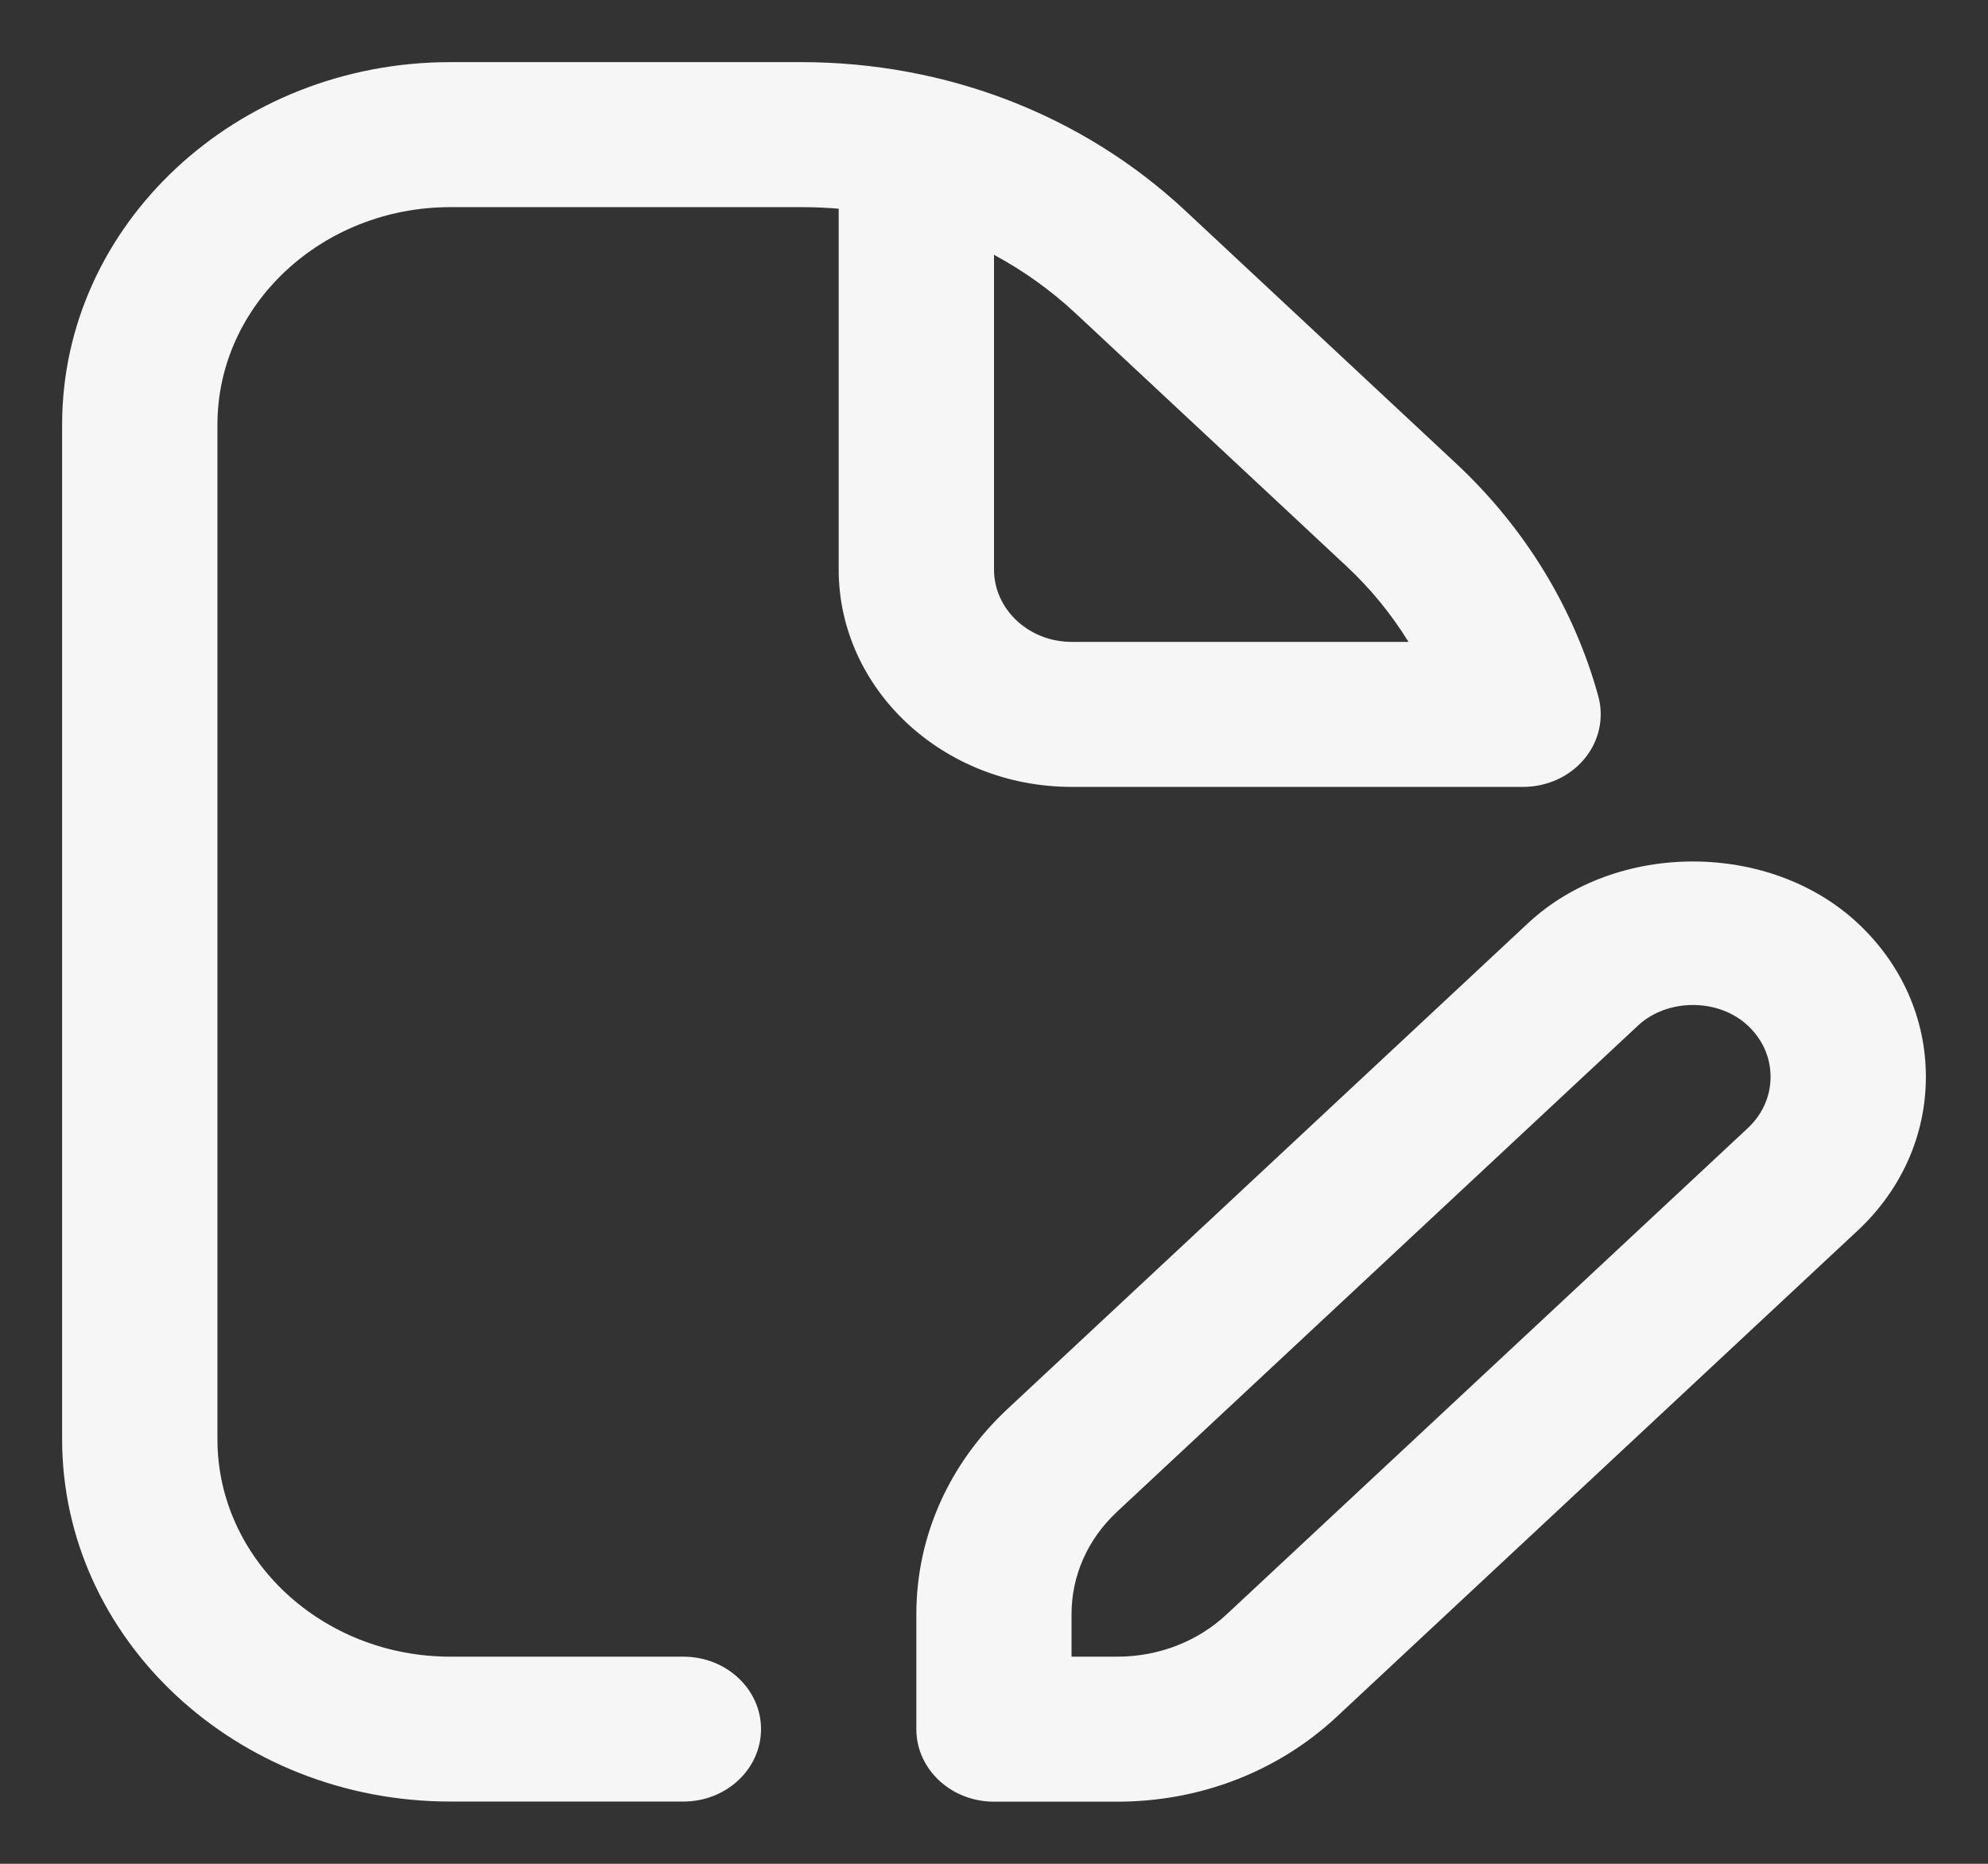 <svg width="16" height="15" viewBox="0 0 16 15" fill="none" xmlns="http://www.w3.org/2000/svg">
<rect x="0" y="0" width="16" height="15" fill="#333333" stroke="none"/>
<path d="M12.258 6.333C12.451 6.333 12.634 6.25 12.752 6.107C12.87 5.965 12.911 5.78 12.864 5.605C12.669 4.895 12.273 4.247 11.718 3.729L9.54 1.696C8.714 0.925 7.615 0.5 6.446 0.5H3.624C1.902 0.5 0.5 1.808 0.5 3.417V11.583C0.5 13.191 1.902 14.499 3.625 14.499H5.5C5.845 14.499 6.125 14.238 6.125 13.916C6.125 13.594 5.845 13.333 5.5 13.333H3.625C2.591 13.333 1.75 12.548 1.75 11.583V3.417C1.75 2.452 2.591 1.667 3.625 1.667H6.447C6.549 1.667 6.65 1.671 6.75 1.68V4.583C6.75 5.548 7.591 6.333 8.625 6.333H12.258ZM8 4.583V2.051C8.237 2.178 8.457 2.336 8.656 2.521L10.834 4.554C11.031 4.737 11.199 4.944 11.336 5.166H8.625C8.281 5.166 8 4.905 8 4.583ZM14.951 7.429C14.242 6.768 13.008 6.768 12.299 7.429L8.107 11.341C7.636 11.782 7.375 12.368 7.375 12.992V13.917C7.375 14.239 7.655 14.5 8 14.5H8.991C9.659 14.5 10.287 14.257 10.759 13.816L14.951 9.904C15.305 9.573 15.5 9.134 15.5 8.666C15.5 8.199 15.305 7.759 14.951 7.429ZM14.067 9.079L9.874 12.991C9.639 13.211 9.325 13.333 8.991 13.333H8.624V12.991C8.624 12.68 8.754 12.387 8.991 12.166L13.183 8.254C13.419 8.033 13.831 8.033 14.067 8.254C14.185 8.364 14.25 8.51 14.25 8.666C14.25 8.823 14.185 8.968 14.067 9.079Z" fill="#F6F6F6"/>
</svg>
